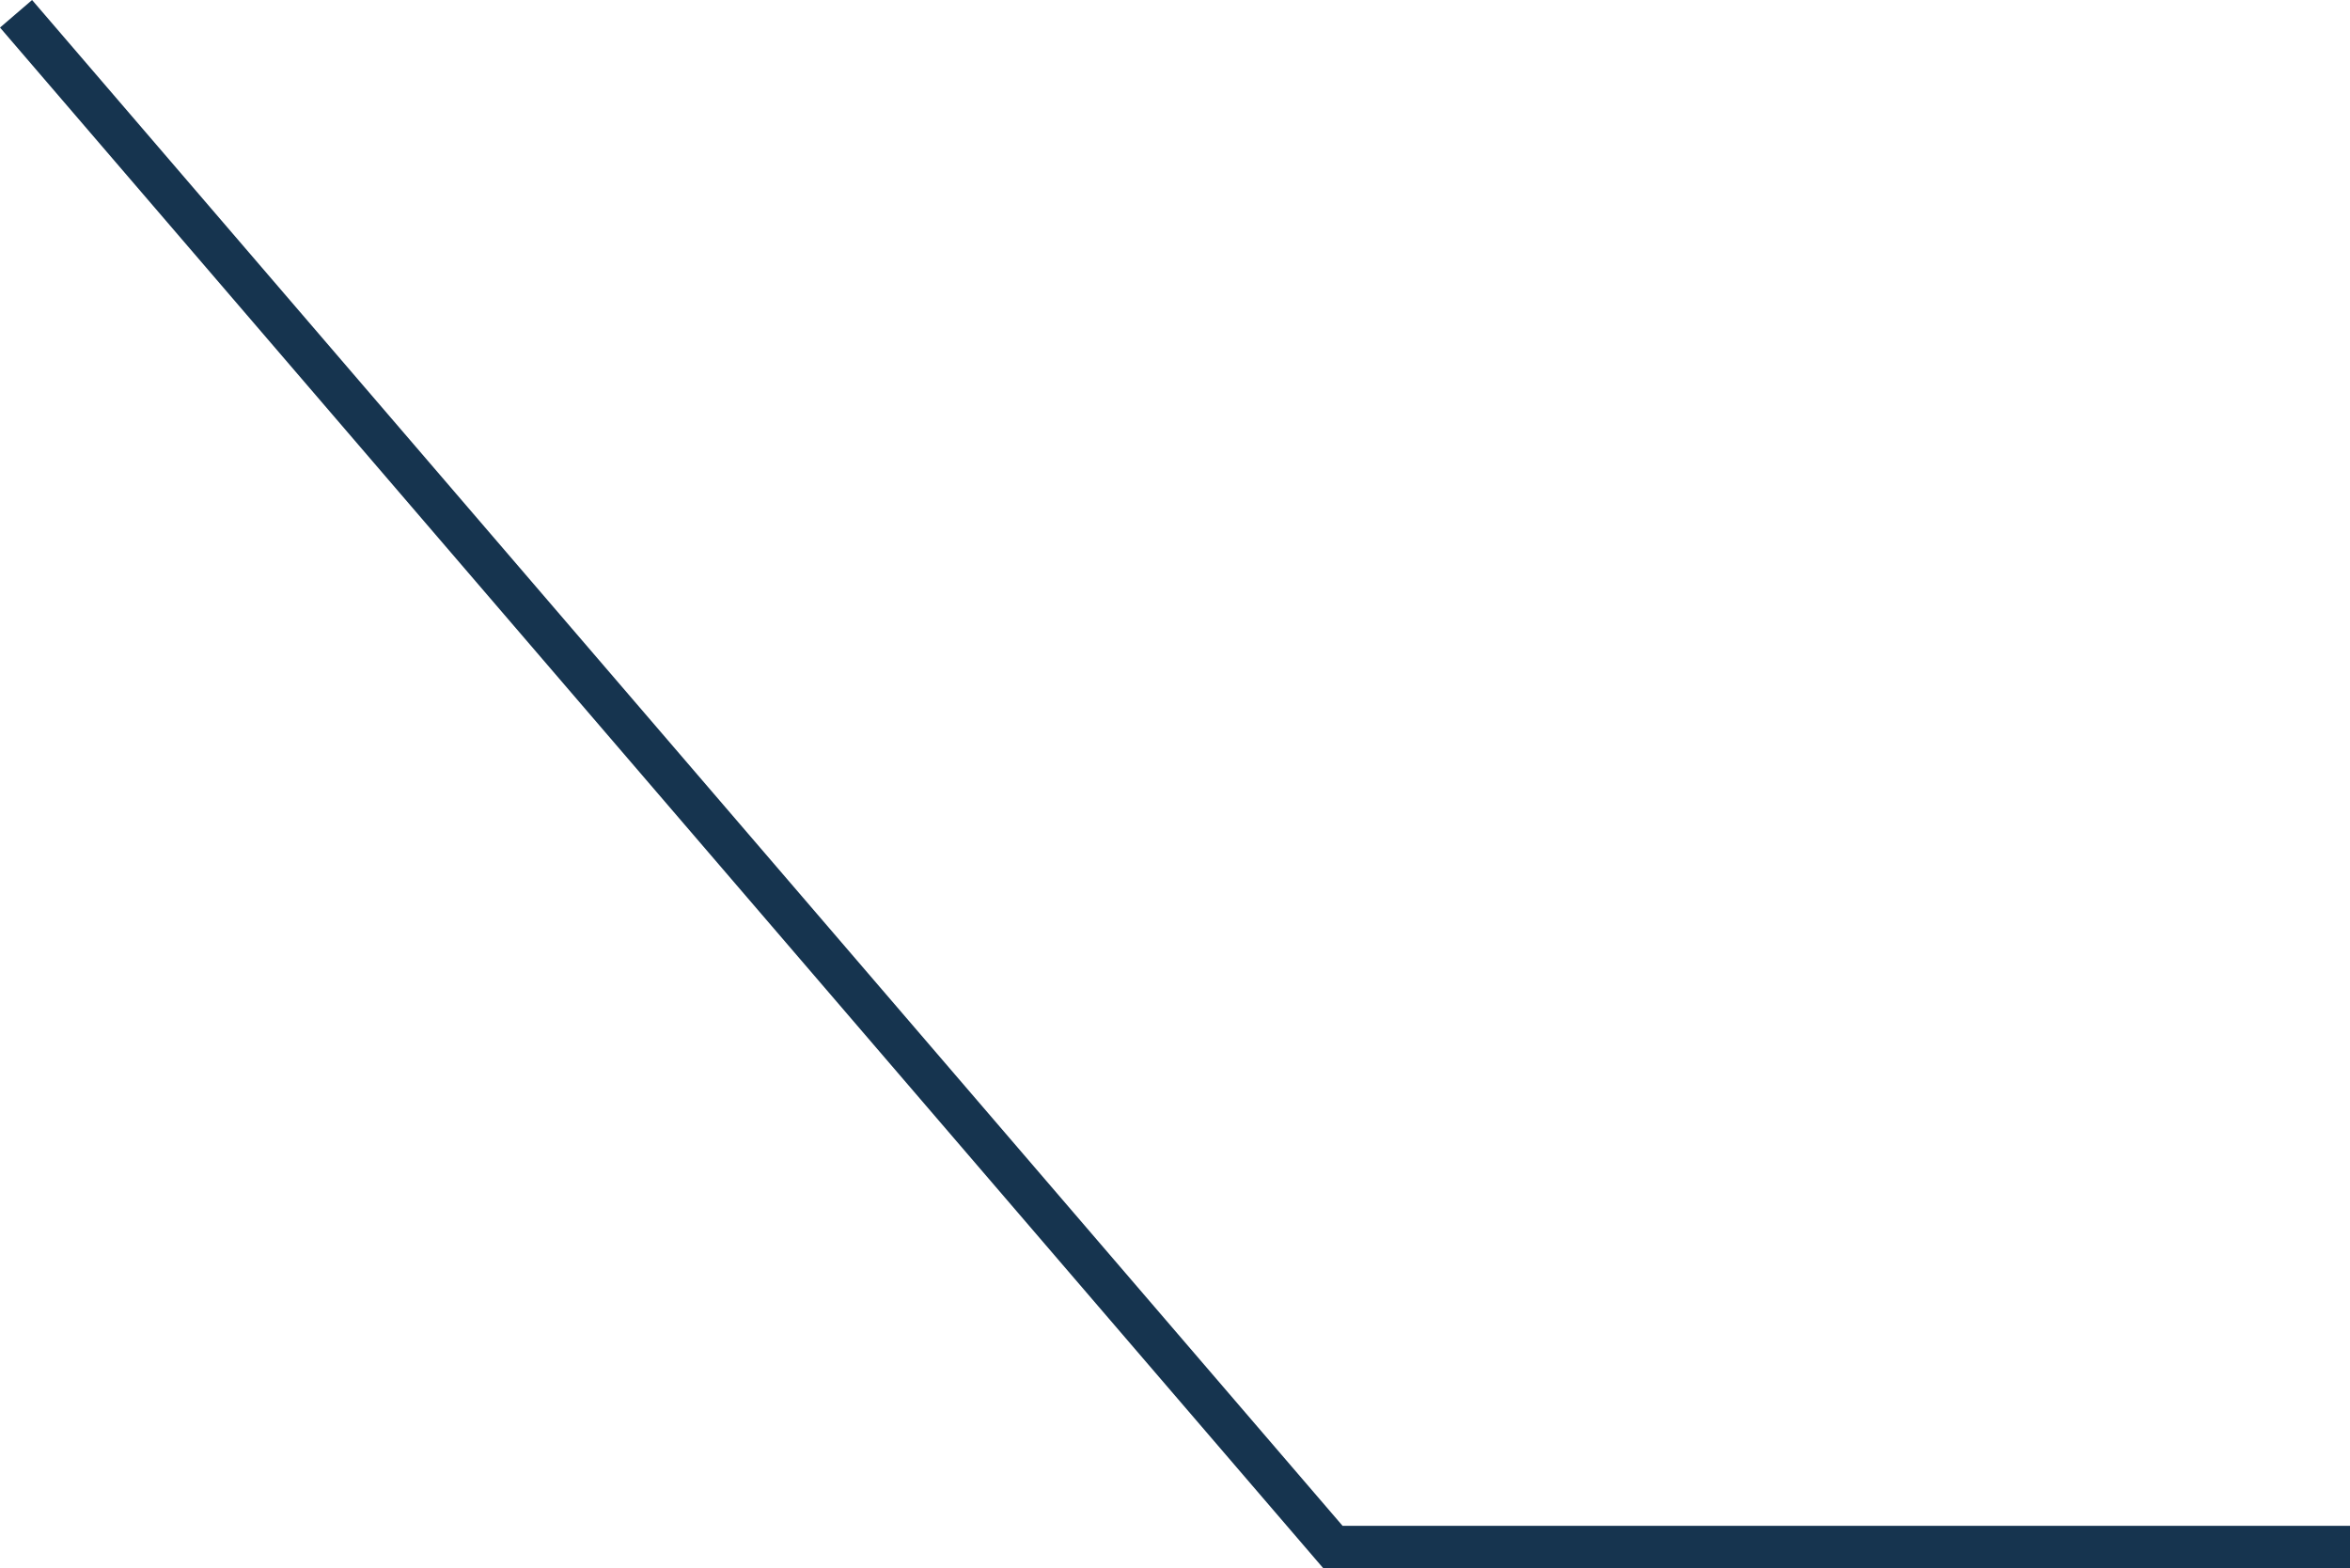 <svg xmlns="http://www.w3.org/2000/svg" width="111.168" height="74.176" viewBox="0 0 111.168 74.176">
  <path id="パス_750" data-name="パス 750" d="M-7489-2738.732l62.293,72.524h48.116" transform="translate(7489.759 2739.384)" fill="none" stroke="#16344f" stroke-width="2"/>
</svg>
